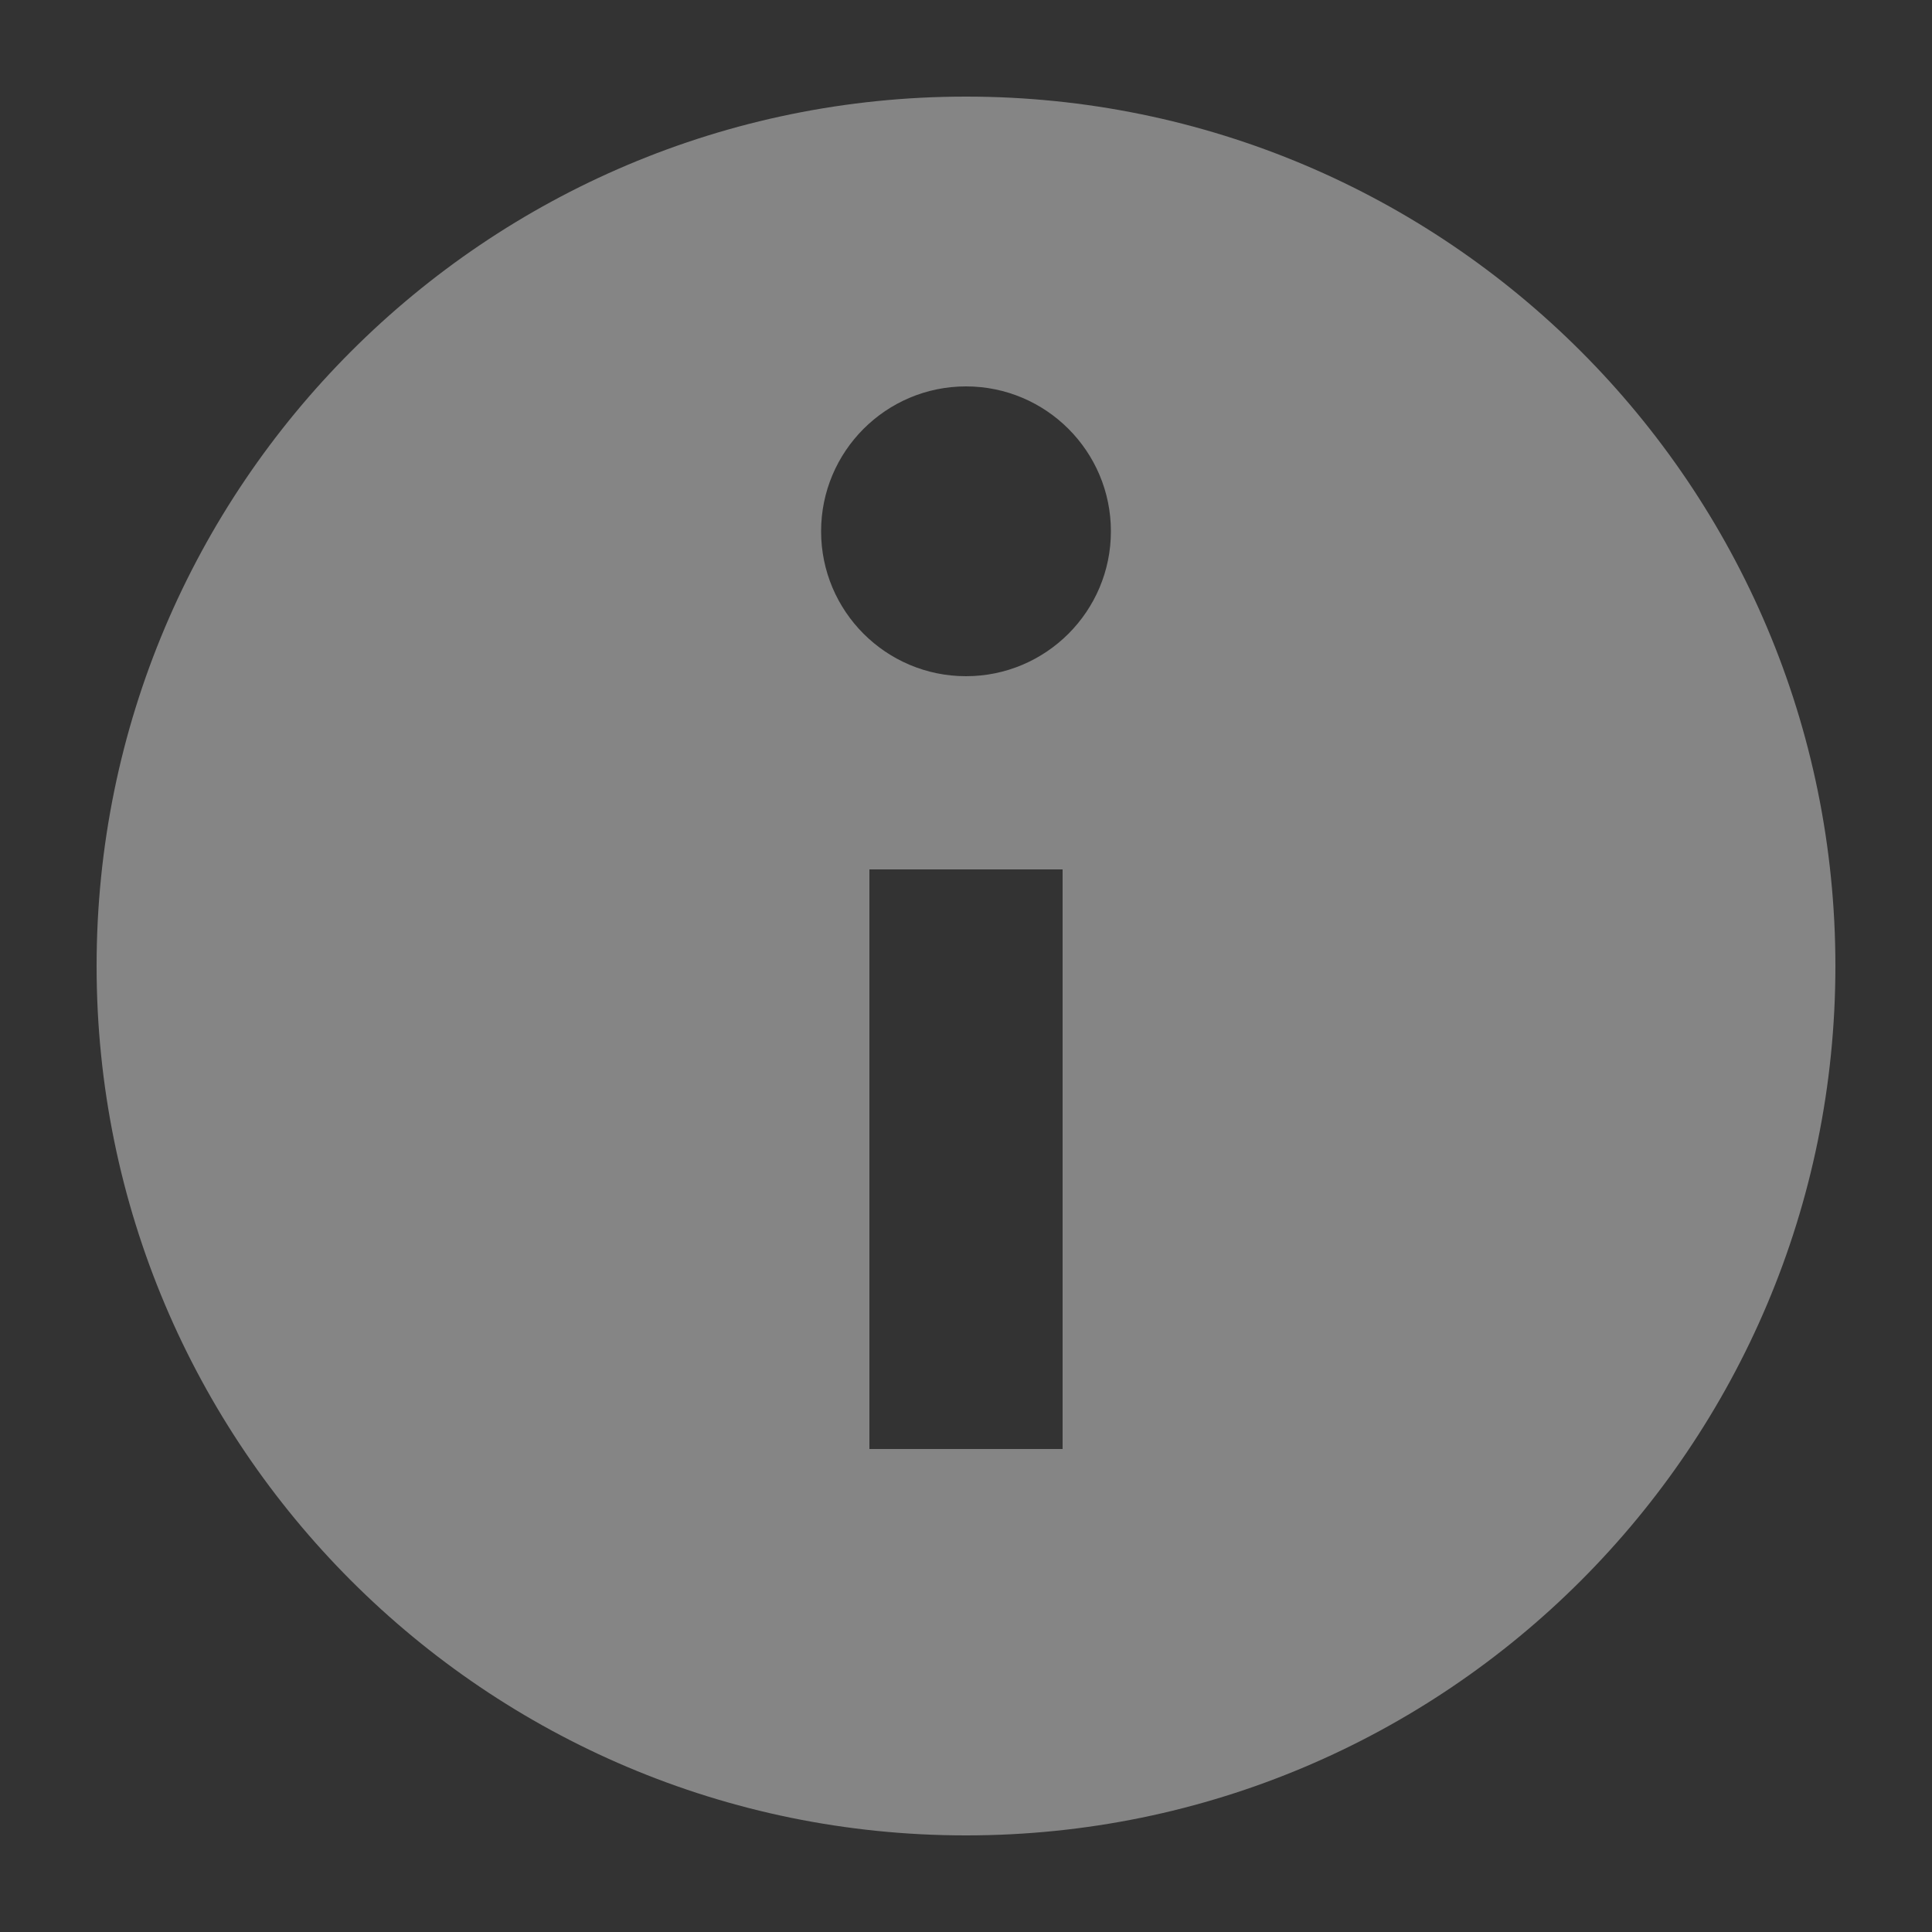 <svg width="20" height="20" viewBox="0 0 20 20" fill="none" xmlns="http://www.w3.org/2000/svg">
<rect x="0" y="0" width="20" height="20" fill="#333333" stroke="none"/>
<g opacity="0.4">
<path fill-rule="evenodd" clip-rule="evenodd" d="M10 19C14.971 19 19 14.971 19 10C19 5.029 14.971 1 10 1C5.029 1 1 5.029 1 10C1 14.971 5.029 19 10 19ZM10 7C10.828 7 11.5 6.328 11.5 5.5C11.5 4.672 10.828 4 10 4C9.172 4 8.5 4.672 8.5 5.5C8.5 6.328 9.172 7 10 7ZM11 15V9H9V15H11Z" fill="white"/>
</g>
</svg>
